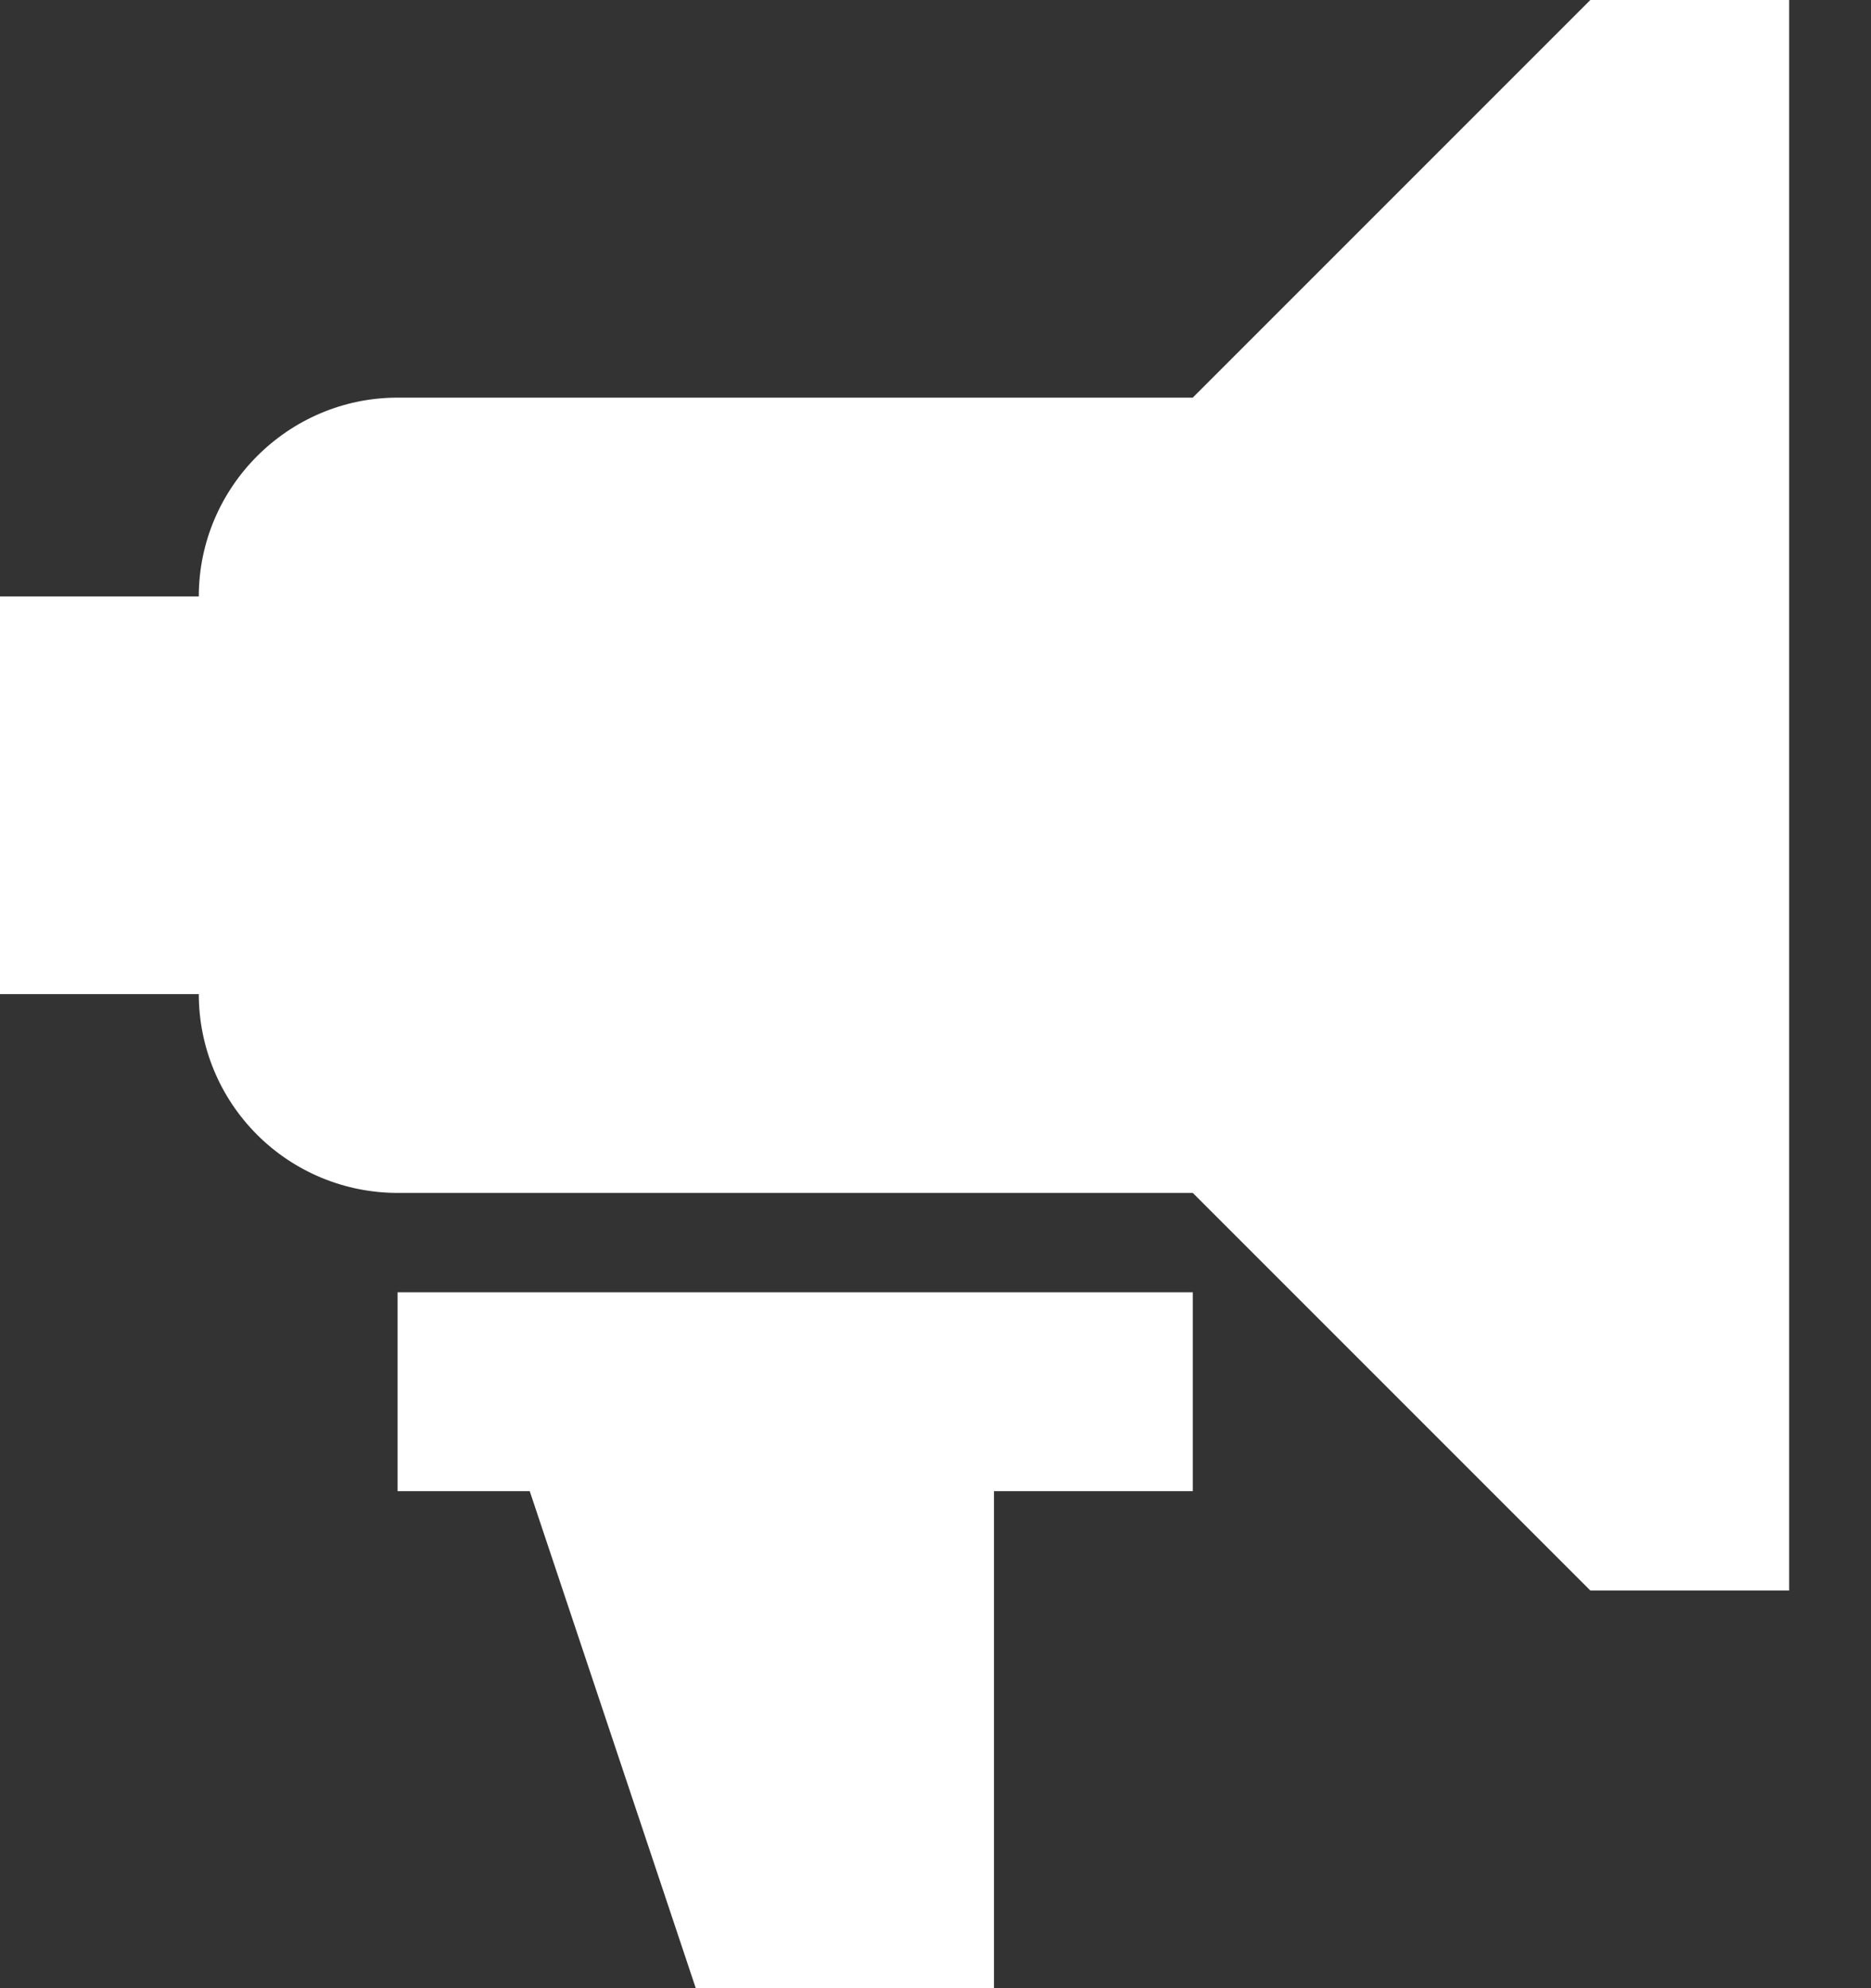 <svg width="16" height="17" viewBox="0 0 16 17" fill="none" xmlns="http://www.w3.org/2000/svg">
<rect x="0" y="0" width="16" height="17" fill="#333333" stroke="none"/>
<path d="M1.7 5.1C1.7 4.165 2.465 3.4 3.4 3.4H10.2L13.6 0H15.3V13.6H13.6L10.2 10.2H3.4C2.949 10.2 2.517 10.021 2.198 9.702C1.879 9.383 1.7 8.951 1.7 8.5H0V5.1H1.7ZM8.5 12.75V17H5.95L4.53 12.75H3.4V11.05H10.2V12.75H8.5Z" fill="white"/>
</svg>
